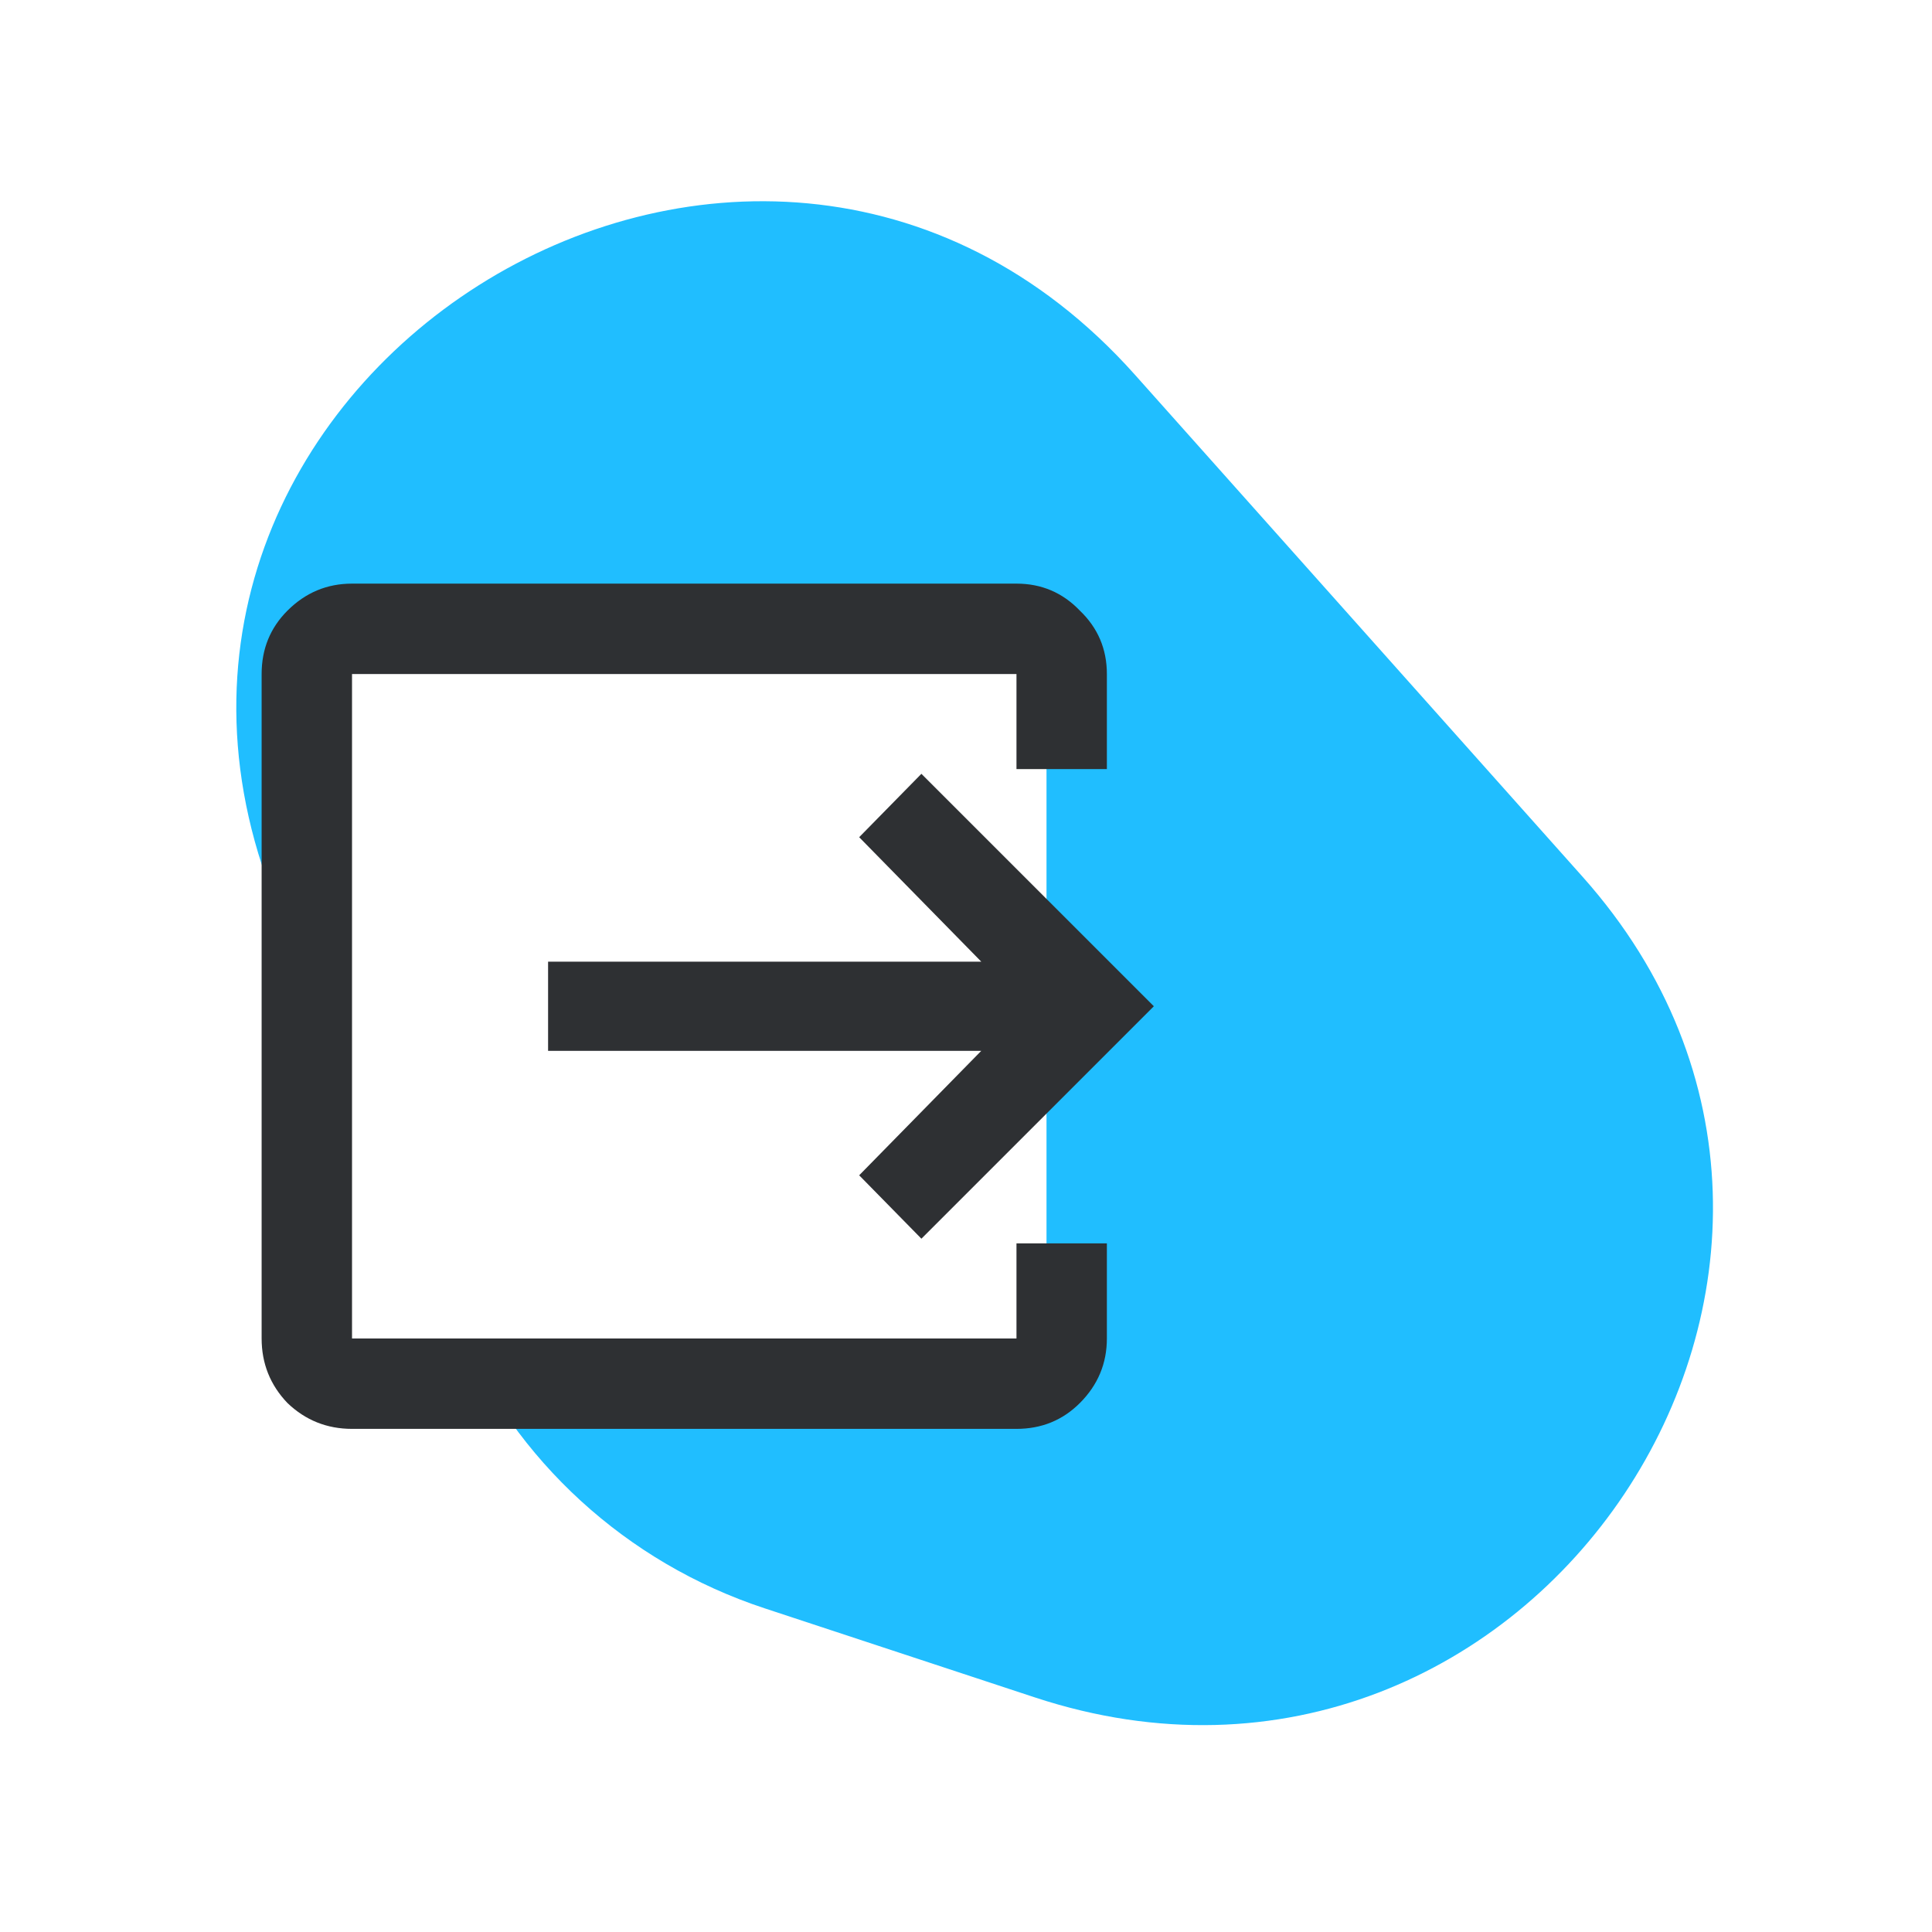 <svg width="48" height="48" viewBox="0 0 48 48" fill="none" xmlns="http://www.w3.org/2000/svg">
<rect width="48" height="48" fill="white"/>
<g style="mix-blend-mode:multiply">
<path d="M28.2 9.314C18.668 -1.376 1.331 9.588 6.976 22.737L11.378 32.994C12.795 36.294 15.565 38.827 18.994 39.957L25.712 42.172C38.03 46.231 47.914 31.423 39.321 21.785L28.2 9.314Z" fill="#20BEFF"/>
</g>
<rect x="8" y="16" width="18" height="18" fill="white"/>
<g clip-path="url(#clip0_1454_36376)">
<path d="M8.746 35.5C8.124 35.5 7.589 35.286 7.142 34.858C6.714 34.411 6.5 33.876 6.5 33.254V16.746C6.5 16.124 6.714 15.599 7.142 15.171C7.589 14.724 8.124 14.5 8.746 14.5H25.254C25.876 14.5 26.401 14.724 26.829 15.171C27.276 15.599 27.5 16.124 27.5 16.746V19.108H25.254V16.746H8.746V33.254H25.254V30.892H27.5V33.254C27.5 33.876 27.276 34.411 26.829 34.858C26.401 35.286 25.876 35.5 25.254 35.5H8.746ZM22.892 30.775L21.346 29.2L24.379 26.108H13.617V23.892H24.379L21.346 20.8L22.892 19.225L28.667 25L22.892 30.775Z" fill="#2E3033"/>
</g>
<defs>
<clipPath id="clip0_1454_36376">
<rect width="34" height="34" fill="white" transform="translate(0 8)"/>
</clipPath>
</defs>
</svg>
